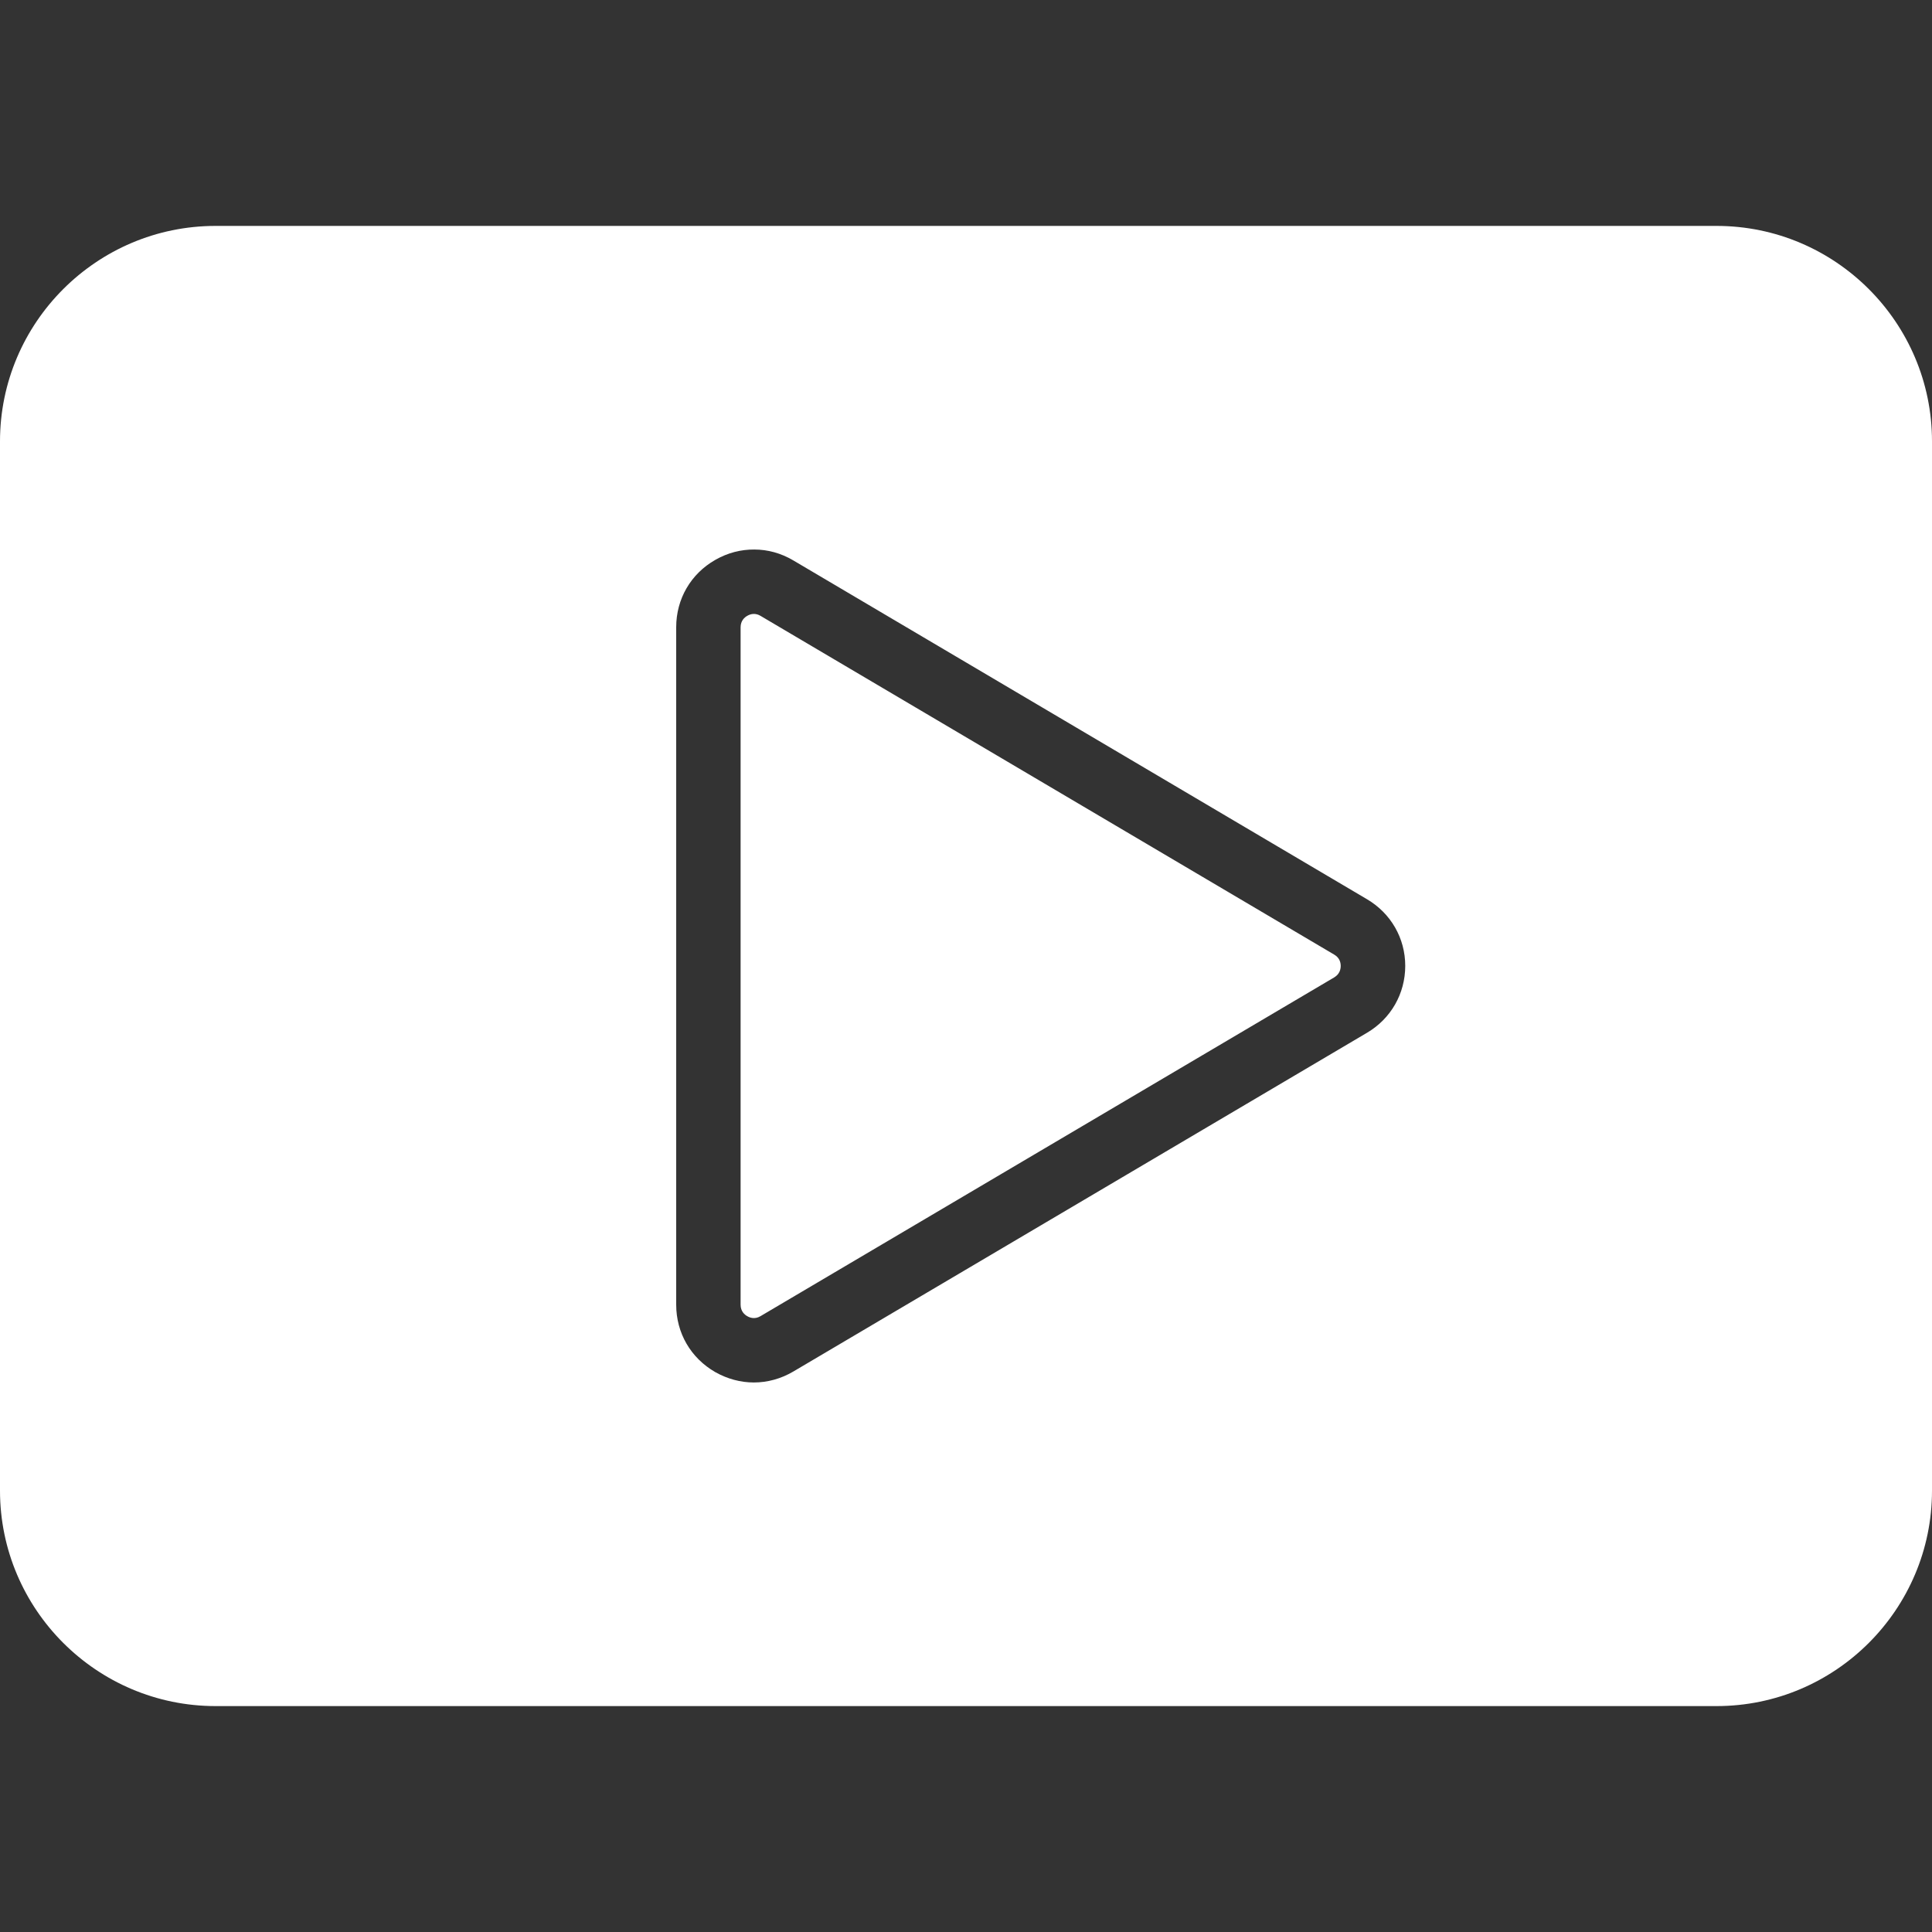 <?xml version="1.0" encoding="UTF-8"?>
<svg xmlns="http://www.w3.org/2000/svg" xmlns:xlink="http://www.w3.org/1999/xlink" viewBox="0 0 60 60" width="60px" height="60px">
<rect x="0" y="0" width="60" height="60" fill="#333333" stroke="none"/>
<g id="surface4209430">
<path style=" stroke:none;fill-rule:nonzero;fill:rgb(100%,100%,100%);fill-opacity:1;" d="M 6.695 7.016 C 3.004 7.016 0 10.02 0 13.707 L 0 46.293 C 0 49.98 3.004 52.984 6.695 52.984 L 53.309 52.984 C 57 52.984 60 49.98 60 46.293 L 60 13.707 C 60 10.02 57 7.016 53.309 7.016 Z M 23.426 17.066 C 23.844 17.066 24.258 17.18 24.633 17.402 L 42.453 27.926 C 43.195 28.363 43.641 29.137 43.641 29.996 C 43.641 30.859 43.195 31.637 42.453 32.074 L 24.637 42.594 C 24.254 42.82 23.832 42.934 23.41 42.934 C 23 42.934 22.59 42.824 22.215 42.613 C 21.453 42.176 21 41.398 21 40.52 L 21 19.477 C 21 18.602 21.453 17.82 22.215 17.387 C 22.598 17.168 23.012 17.062 23.43 17.066 Z M 23.41 19.066 C 23.324 19.066 23.254 19.098 23.207 19.125 C 23.129 19.168 23 19.273 23 19.48 L 23 40.52 C 23 40.727 23.129 40.832 23.207 40.875 C 23.285 40.922 23.441 40.98 23.617 40.875 L 41.438 30.352 C 41.613 30.246 41.637 30.086 41.637 29.996 C 41.637 29.91 41.613 29.75 41.438 29.648 L 23.617 19.125 C 23.547 19.082 23.473 19.066 23.41 19.066 Z M 23.41 19.066 "/>
</g>
</svg>
